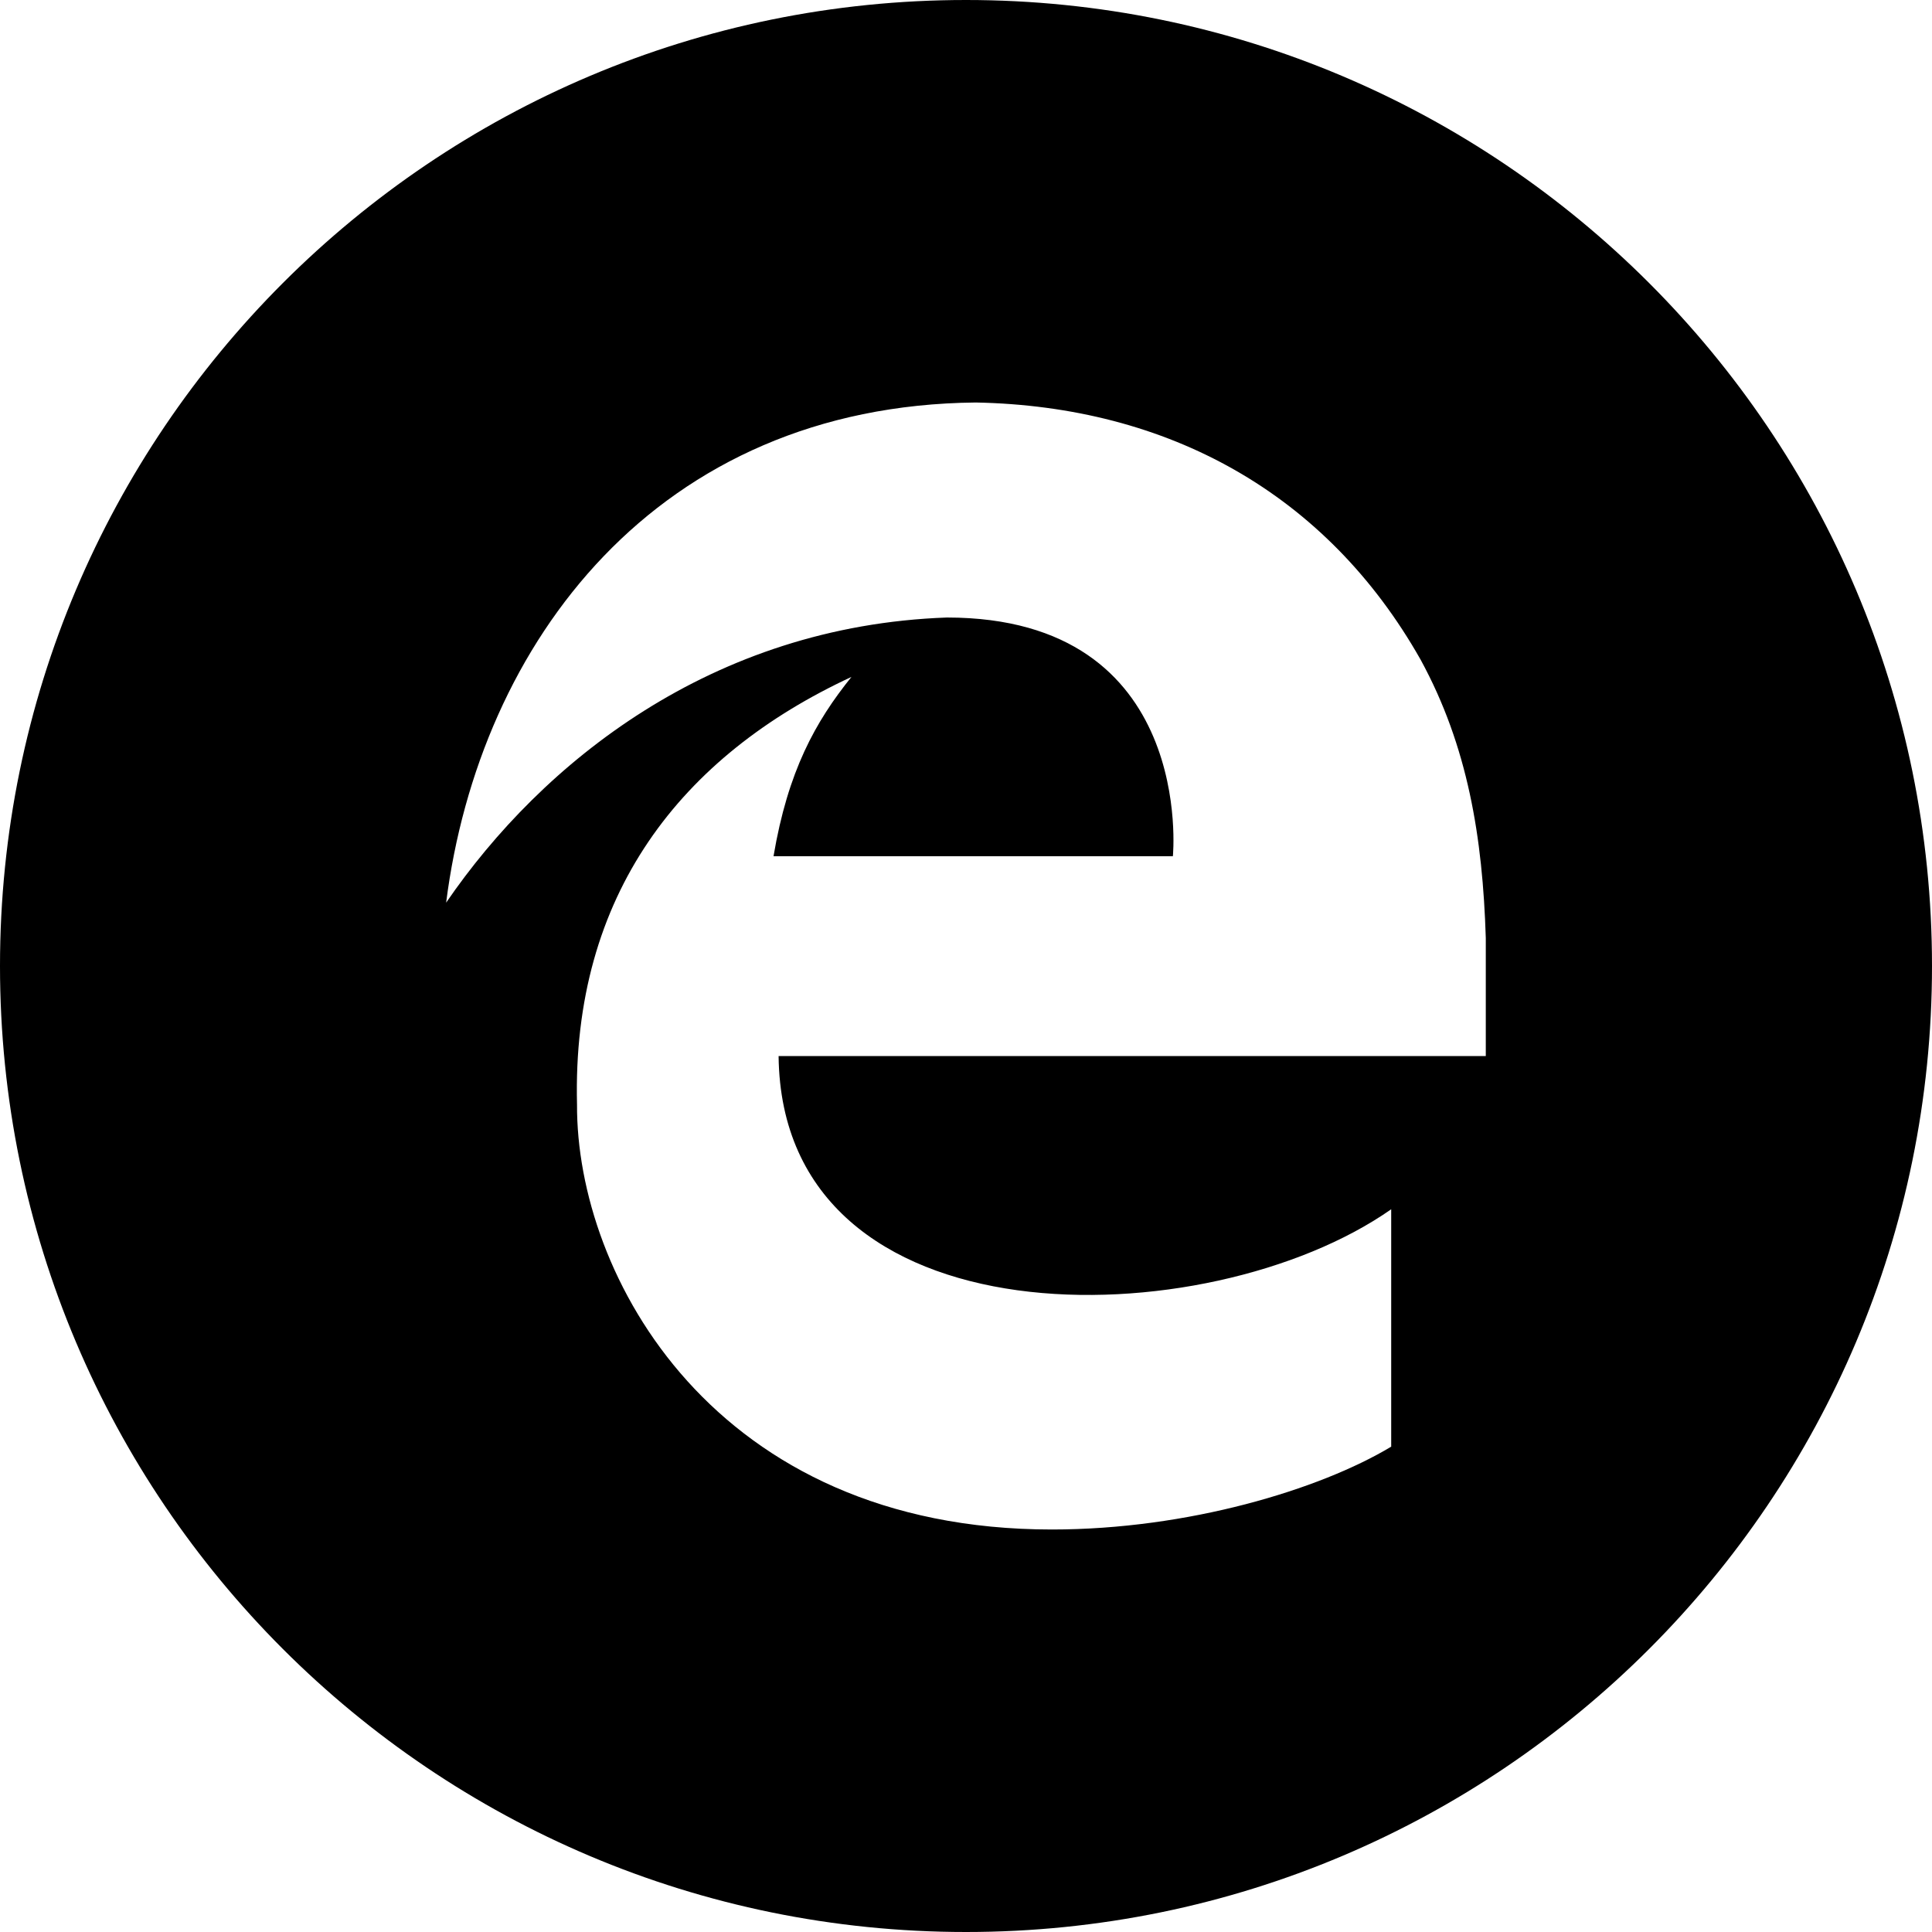 <svg xmlns="http://www.w3.org/2000/svg" width="24" height="24" viewBox="0 0 24 24"><path d="M12 0c-6.627 0-12 5.373-12 12s5.373 12 12 12 12-5.373 12-12-5.373-12-12-12zm6.457 13.119h-8.785c.04 3.623 5.331 3.5 7.61 1.903v2.949c-.889.534-2.527 1.029-4.215 1.029-4.199 0-5.909-3.156-5.899-5.279-.065-2.607 1.295-4.331 3.409-5.312-.448.556-.789 1.169-.968 2.227h4.961s.29-2.965-2.807-2.965c-2.922.103-5.029 1.802-6.221 3.542.412-3.237 2.62-6.174 6.579-6.213 2.39.046 4.357 1.129 5.526 3.194.588 1.078.771 2.21.81 3.458v1.467z"/></svg>
